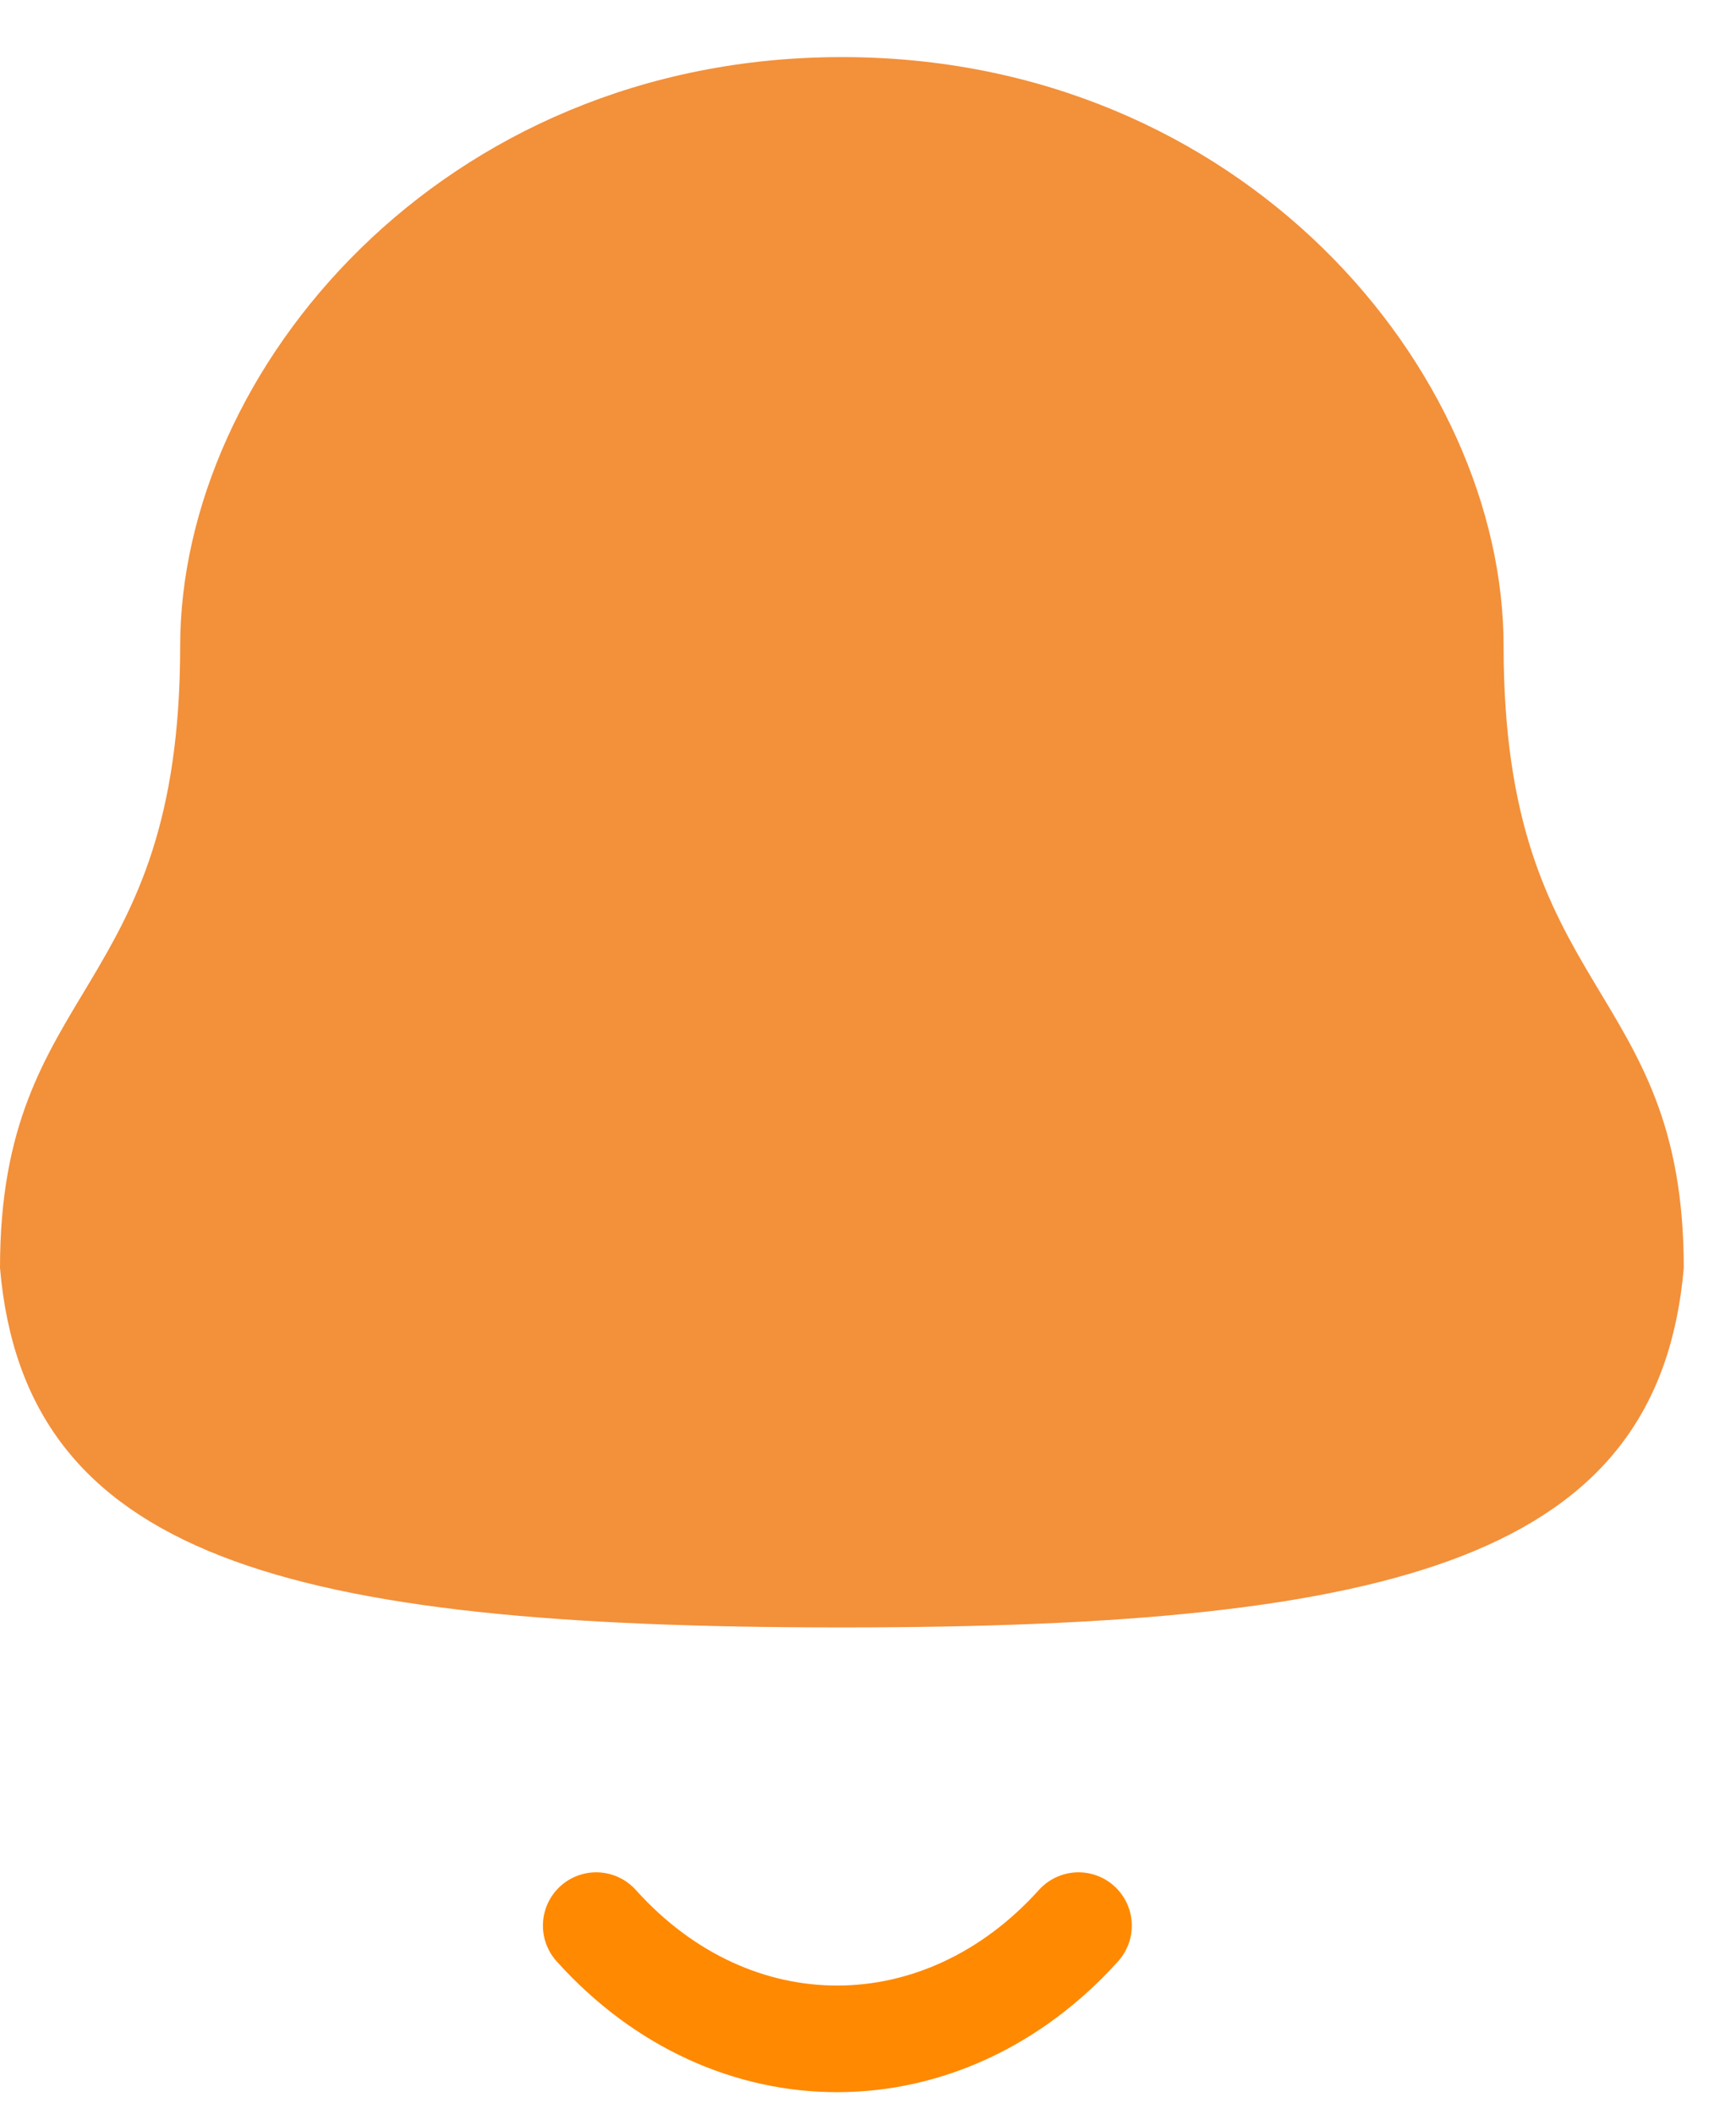 <svg width="23" height="28" viewBox="0 0 23 28" fill="none" xmlns="http://www.w3.org/2000/svg">
<path fill-rule="evenodd" clip-rule="evenodd" d="M11.154 21.552C18.554 21.552 21.977 20.602 22.308 16.792C22.308 12.984 19.921 13.229 19.921 8.557C19.921 4.908 16.462 0.756 11.154 0.756C5.846 0.756 2.387 4.908 2.387 8.557C2.387 13.229 0 12.984 0 16.792C0.332 20.617 3.755 21.552 11.154 21.552Z" fill="#F3903A"/>
<path d="M14.289 25.501C12.499 27.489 9.707 27.512 7.899 25.501" stroke="#FF8900" stroke-width="1.412" stroke-linecap="round" stroke-linejoin="round"/>
</svg>
